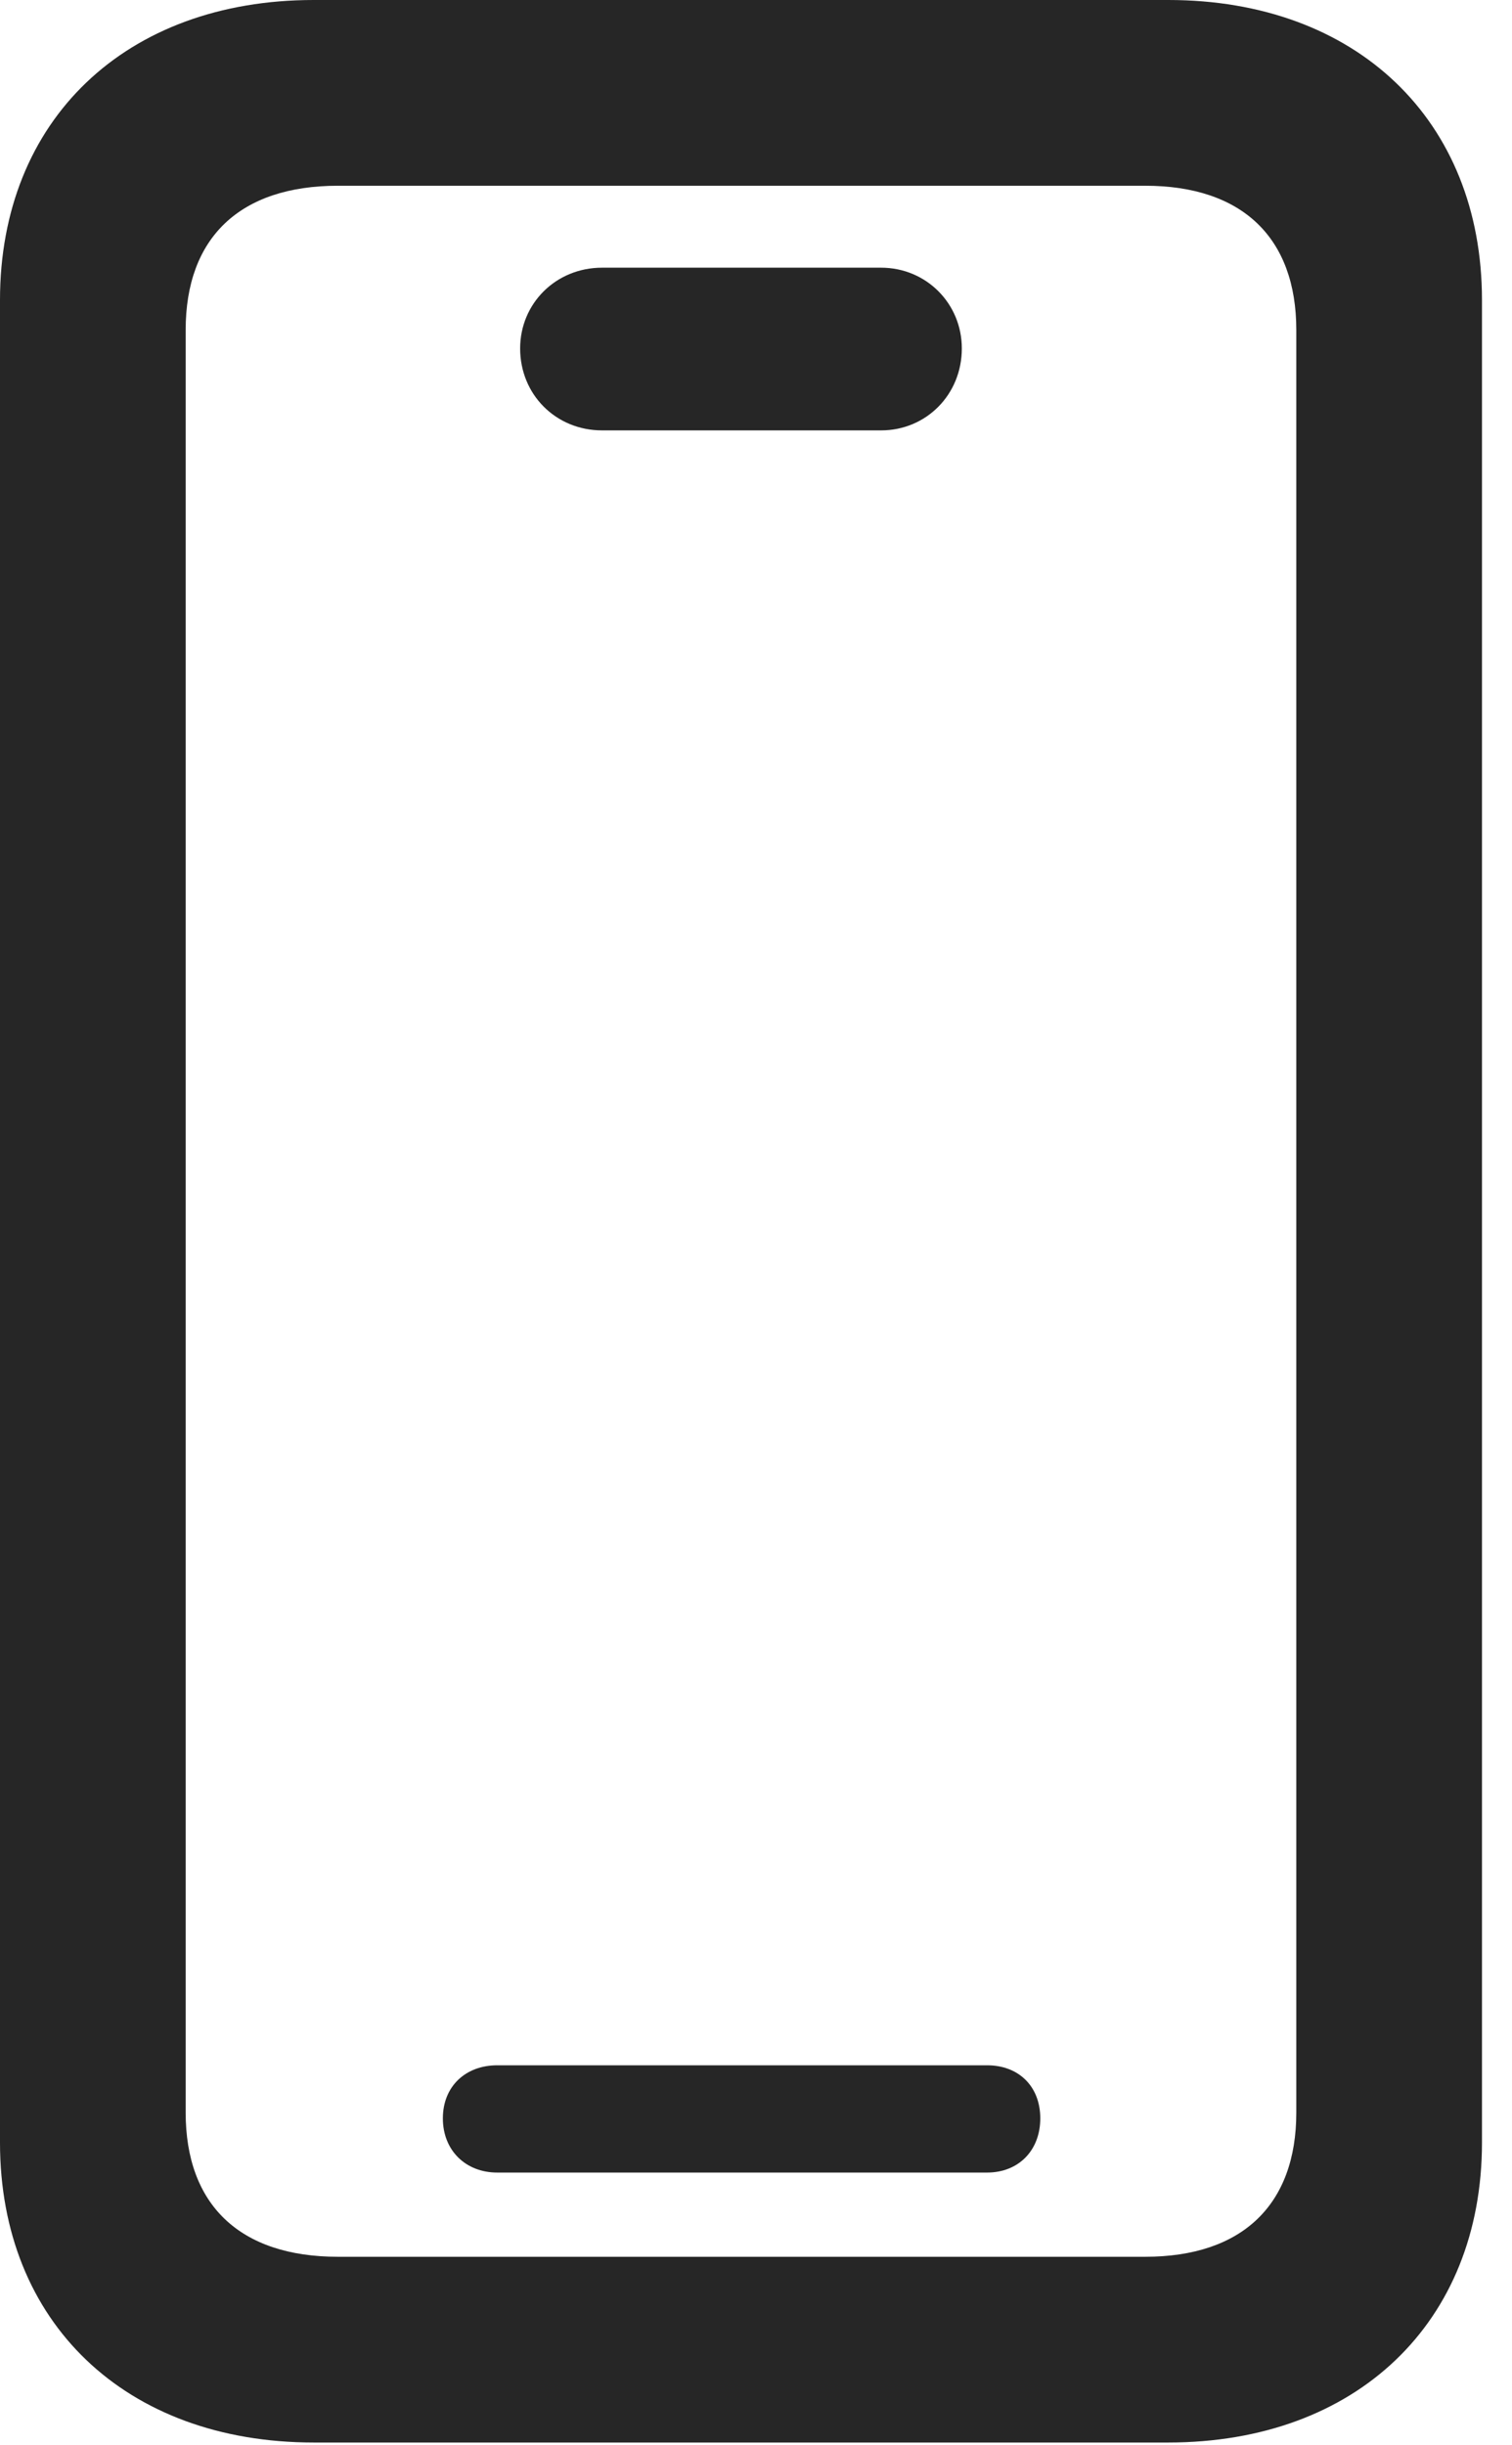 <?xml version="1.0" encoding="UTF-8"?>
<!--Generator: Apple Native CoreSVG 326-->
<!DOCTYPE svg
PUBLIC "-//W3C//DTD SVG 1.1//EN"
       "http://www.w3.org/Graphics/SVG/1.1/DTD/svg11.dtd">
<svg version="1.1" xmlns="http://www.w3.org/2000/svg" xmlns:xlink="http://www.w3.org/1999/xlink" viewBox="0 0 17.924 28.971">
 <g>
  <rect height="28.971" opacity="0" width="17.924" x="0" y="0"/>
  <path d="M3.719 28.943L13.85 28.943C16.078 28.943 17.568 27.521 17.568 25.389L17.568 3.555C17.568 1.422 16.078 0 13.85 0L3.719 0C1.49 0 0 1.422 0 3.555L0 25.389C0 27.521 1.49 28.943 3.719 28.943ZM4.006 26.742C2.844 26.742 2.201 26.127 2.201 25.033L2.201 3.91C2.201 2.816 2.844 2.201 4.006 2.201L13.576 2.201C14.725 2.201 15.367 2.816 15.367 3.91L15.367 25.033C15.367 26.127 14.725 26.742 13.576 26.742ZM5.893 25.744L11.703 25.744C12.072 25.744 12.332 25.484 12.332 25.102C12.332 24.719 12.072 24.473 11.703 24.473L5.893 24.473C5.523 24.473 5.25 24.719 5.25 25.102C5.25 25.484 5.523 25.744 5.893 25.744ZM7.137 5.1L10.445 5.1C10.979 5.1 11.402 4.676 11.402 4.129C11.402 3.596 10.979 3.172 10.445 3.172L7.137 3.172C6.59 3.172 6.166 3.596 6.166 4.129C6.166 4.676 6.59 5.1 7.137 5.1Z" fill="black" fill-opacity="0.85"/>
 </g>
</svg>
